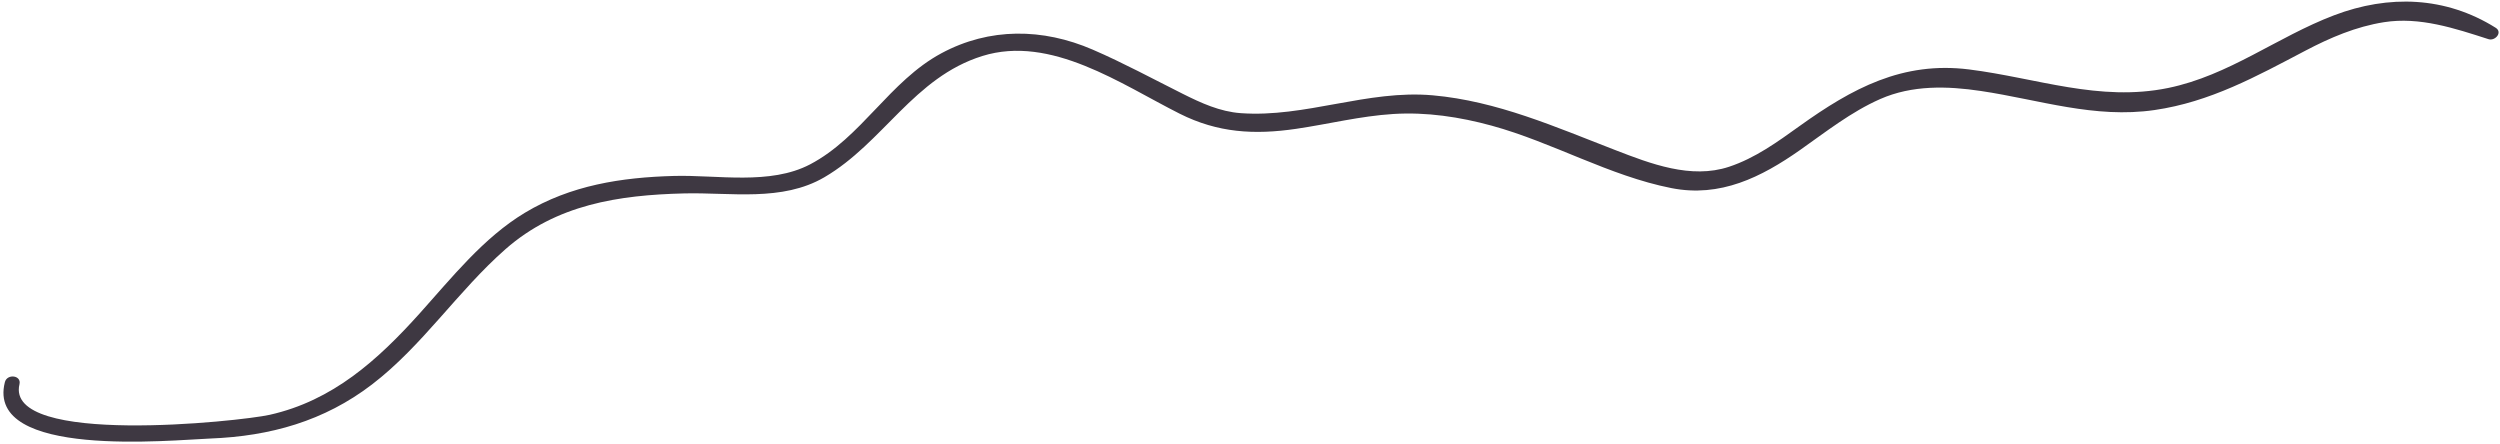 <svg 
 xmlns="http://www.w3.org/2000/svg"
 xmlns:xlink="http://www.w3.org/1999/xlink"
 width="682px" height="121px">
<path fill-rule="evenodd" fill="#3e3842"
 d="M680.823,7.578 C667.162,-0.990 651.634,-1.498 636.722,4.176 C621.157,10.098 608.088,20.586 591.469,24.001 C572.734,27.851 555.566,21.263 537.210,18.949 C519.005,16.654 505.269,24.109 490.929,34.382 C484.851,38.736 478.845,43.120 471.677,45.498 C461.301,48.940 450.238,44.648 440.630,40.934 C424.413,34.668 408.378,27.559 390.858,26.003 C373.017,24.419 356.086,32.152 338.447,30.867 C332.800,30.455 327.670,28.103 322.686,25.610 C314.504,21.517 306.484,17.168 298.076,13.532 C284.471,7.653 269.929,7.469 256.801,14.537 C242.668,22.145 235.001,37.500 220.990,44.839 C210.062,50.564 195.725,47.682 183.889,47.997 C169.506,48.381 155.677,50.537 143.204,58.033 C131.878,64.842 123.256,75.748 114.549,85.431 C103.025,98.250 90.799,109.301 73.533,113.169 C65.534,114.961 1.253,121.827 5.313,104.818 C5.901,102.352 1.930,101.889 1.330,104.254 C-3.991,125.215 46.922,120.035 57.388,119.629 C73.696,118.999 88.406,114.885 101.458,104.898 C115.253,94.345 124.896,79.389 137.902,67.969 C151.780,55.782 168.731,53.206 186.635,52.763 C199.330,52.450 213.332,55.103 224.883,48.357 C240.964,38.964 249.242,21.127 267.978,15.279 C286.685,9.440 305.887,23.007 321.823,31.018 C332.208,36.239 342.179,36.821 353.589,35.144 C362.470,33.839 371.077,31.665 380.070,31.097 C389.144,30.525 398.230,31.895 406.957,34.289 C423.630,38.865 438.953,47.945 455.945,51.312 C469.280,53.954 480.470,48.355 491.072,40.911 C498.140,35.949 504.973,30.523 512.924,27.018 C521.617,23.186 531.199,23.445 540.382,24.820 C556.393,27.216 571.372,32.404 587.779,30.017 C602.915,27.814 615.528,20.856 628.875,13.844 C635.685,10.266 642.708,7.260 650.350,6.054 C660.097,4.515 669.700,7.739 678.852,10.682 C680.683,11.270 682.792,8.813 680.823,7.578 Z"/>
</svg>